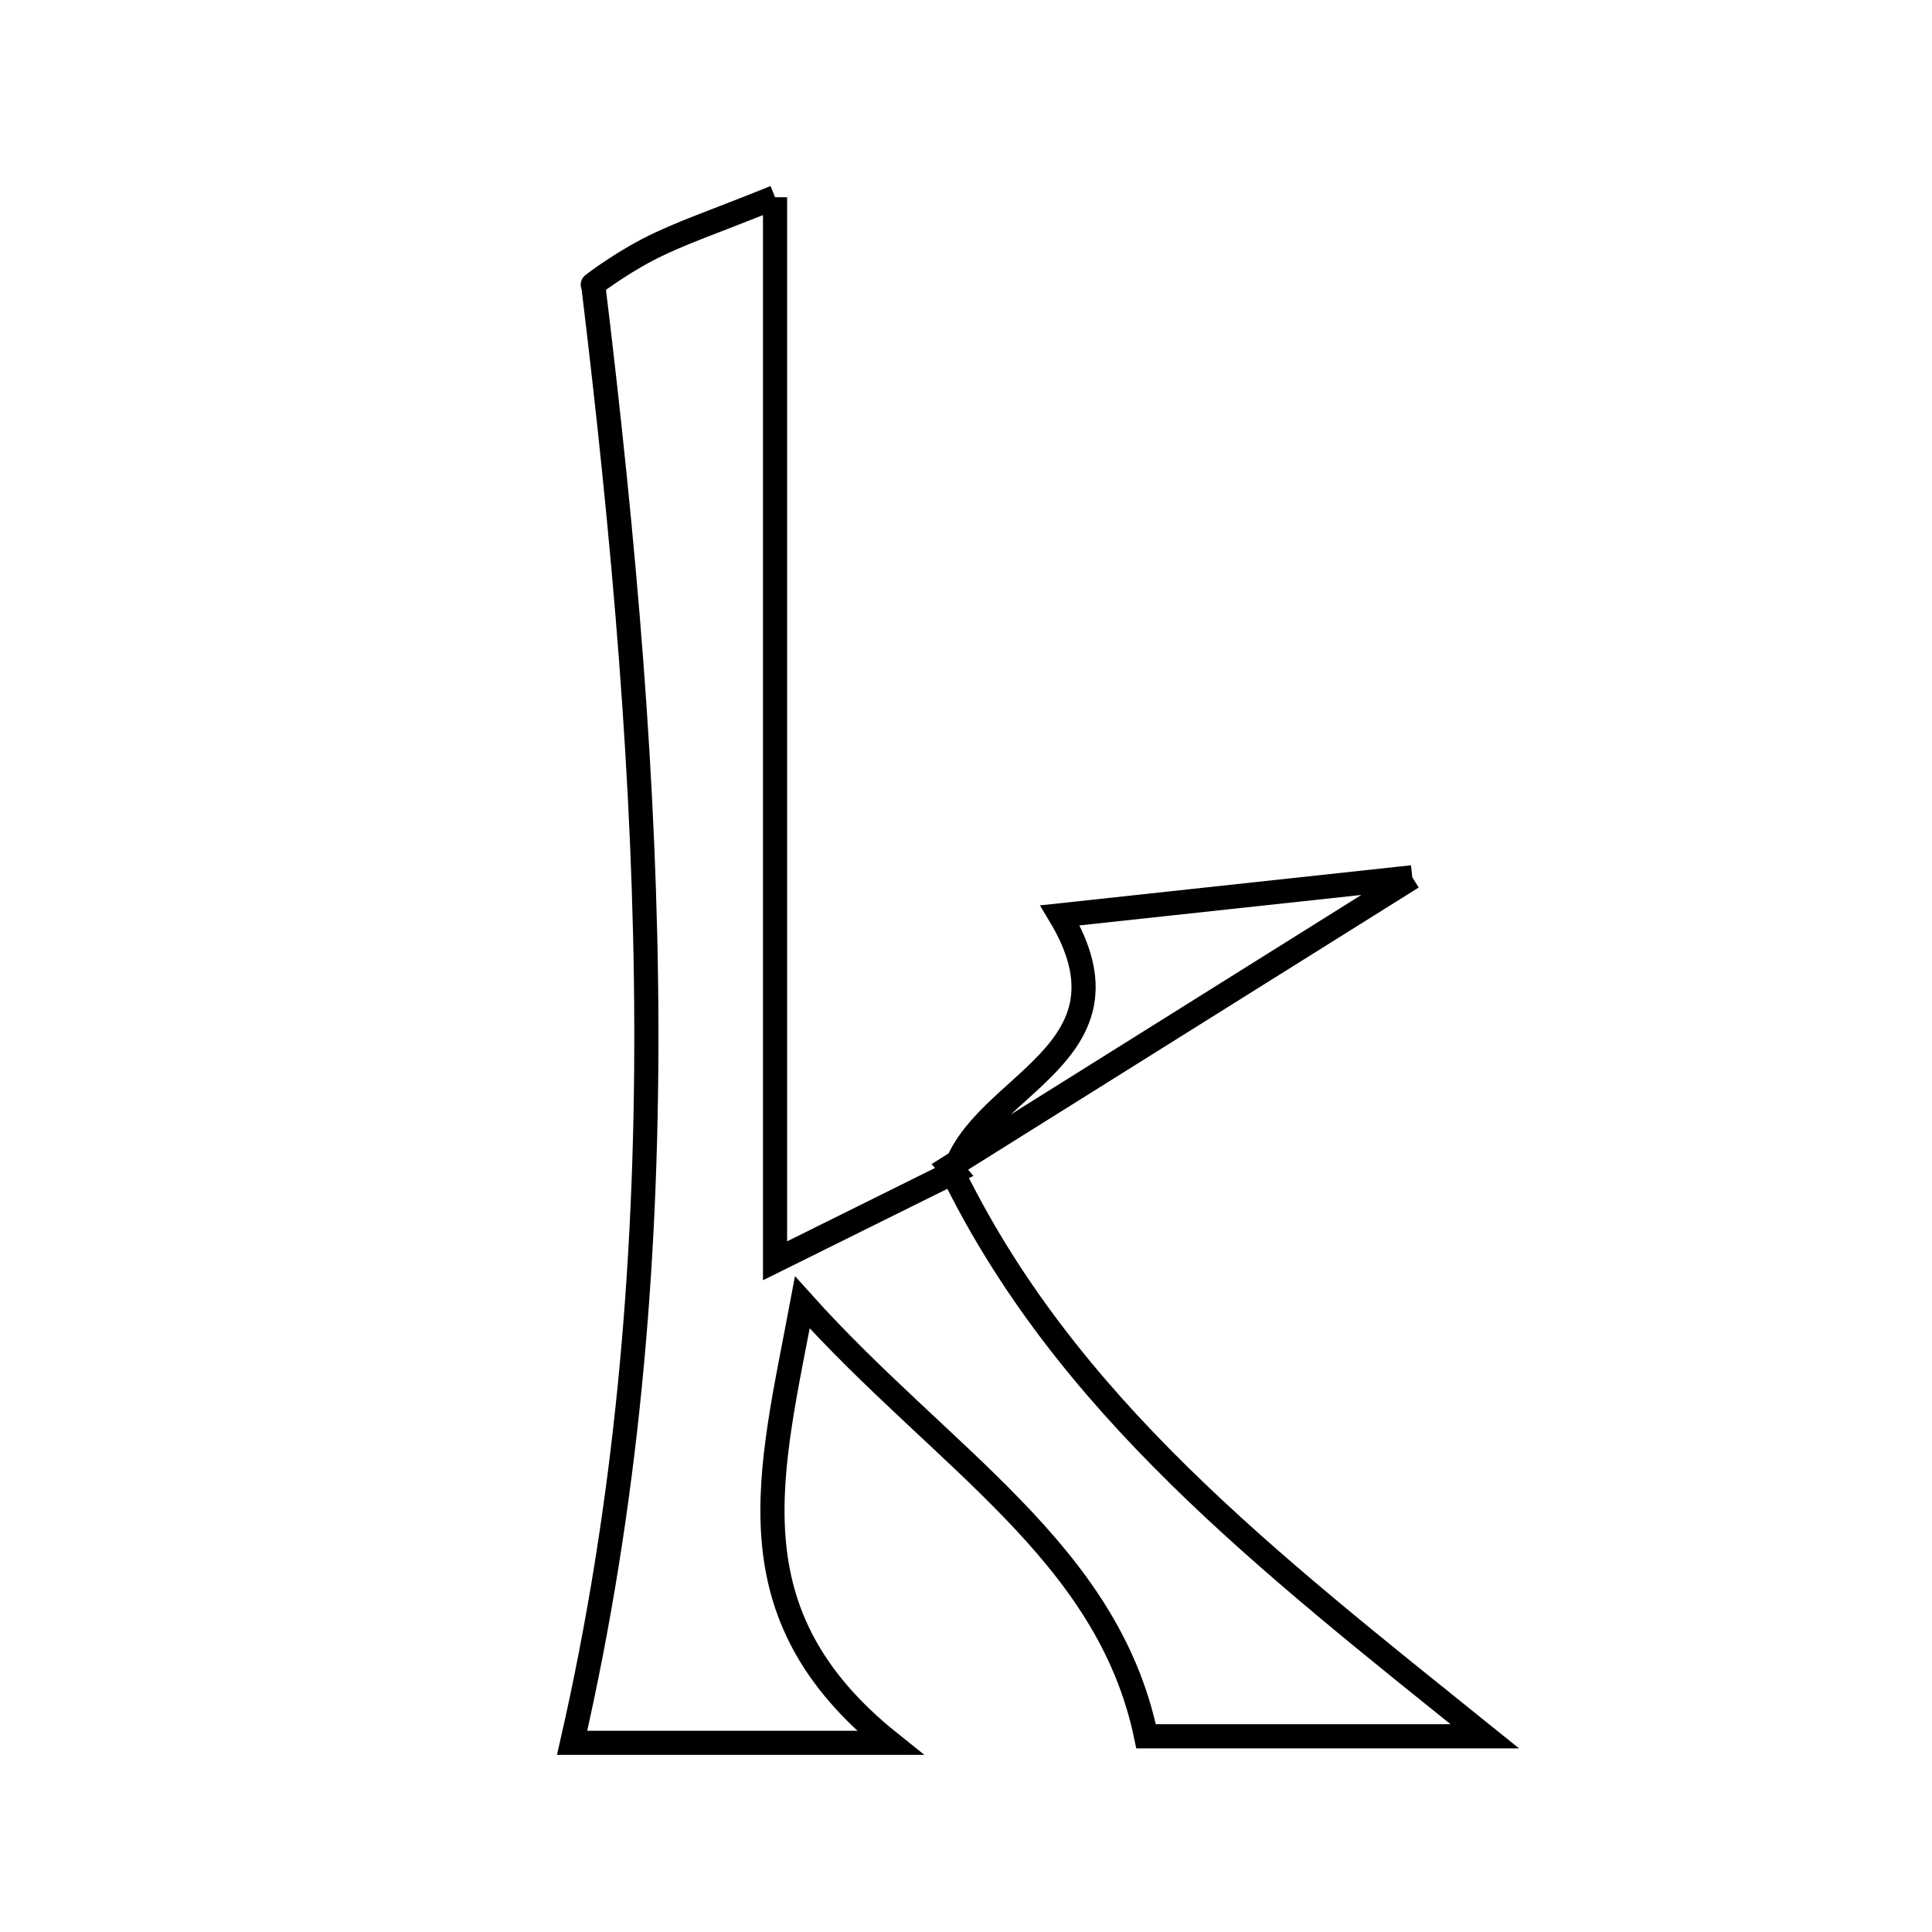 <svg xmlns="http://www.w3.org/2000/svg" viewBox="0.0 0.0 24.0 24.0" height="200px" width="200px"><path fill="none" stroke="black" stroke-width=".3" stroke-opacity="1.0"  filling="0" d="M9.628 2.45 C9.628 6.898 9.628 11.113 9.628 15.662 C10.618 15.171 11.236 14.864 11.854 14.558 L11.801 14.495 C13.223 17.452 15.744 19.394 18.445 21.569 C16.901 21.569 15.598 21.569 14.237 21.569 C13.761 19.278 11.712 18.122 9.967 16.179 C9.569 18.305 9.047 20.042 11.056 21.65 C9.38 21.65 8.108 21.65 7.107 21.65 C8.452 15.763 8.134 9.848 7.369 3.534 C7.315 3.57 7.662 3.302 8.045 3.102 C8.441 2.896 8.872 2.757 9.628 2.45"></path>
<path fill="none" stroke="black" stroke-width=".3" stroke-opacity="1.0"  filling="0" d="M17.544 10.898 C15.36 12.266 13.58 13.381 11.8 14.495 L11.854 14.558 C12.193 13.454 14.201 13.094 13.168 11.371 C14.506 11.227 15.762 11.091 17.544 10.898"></path></svg>